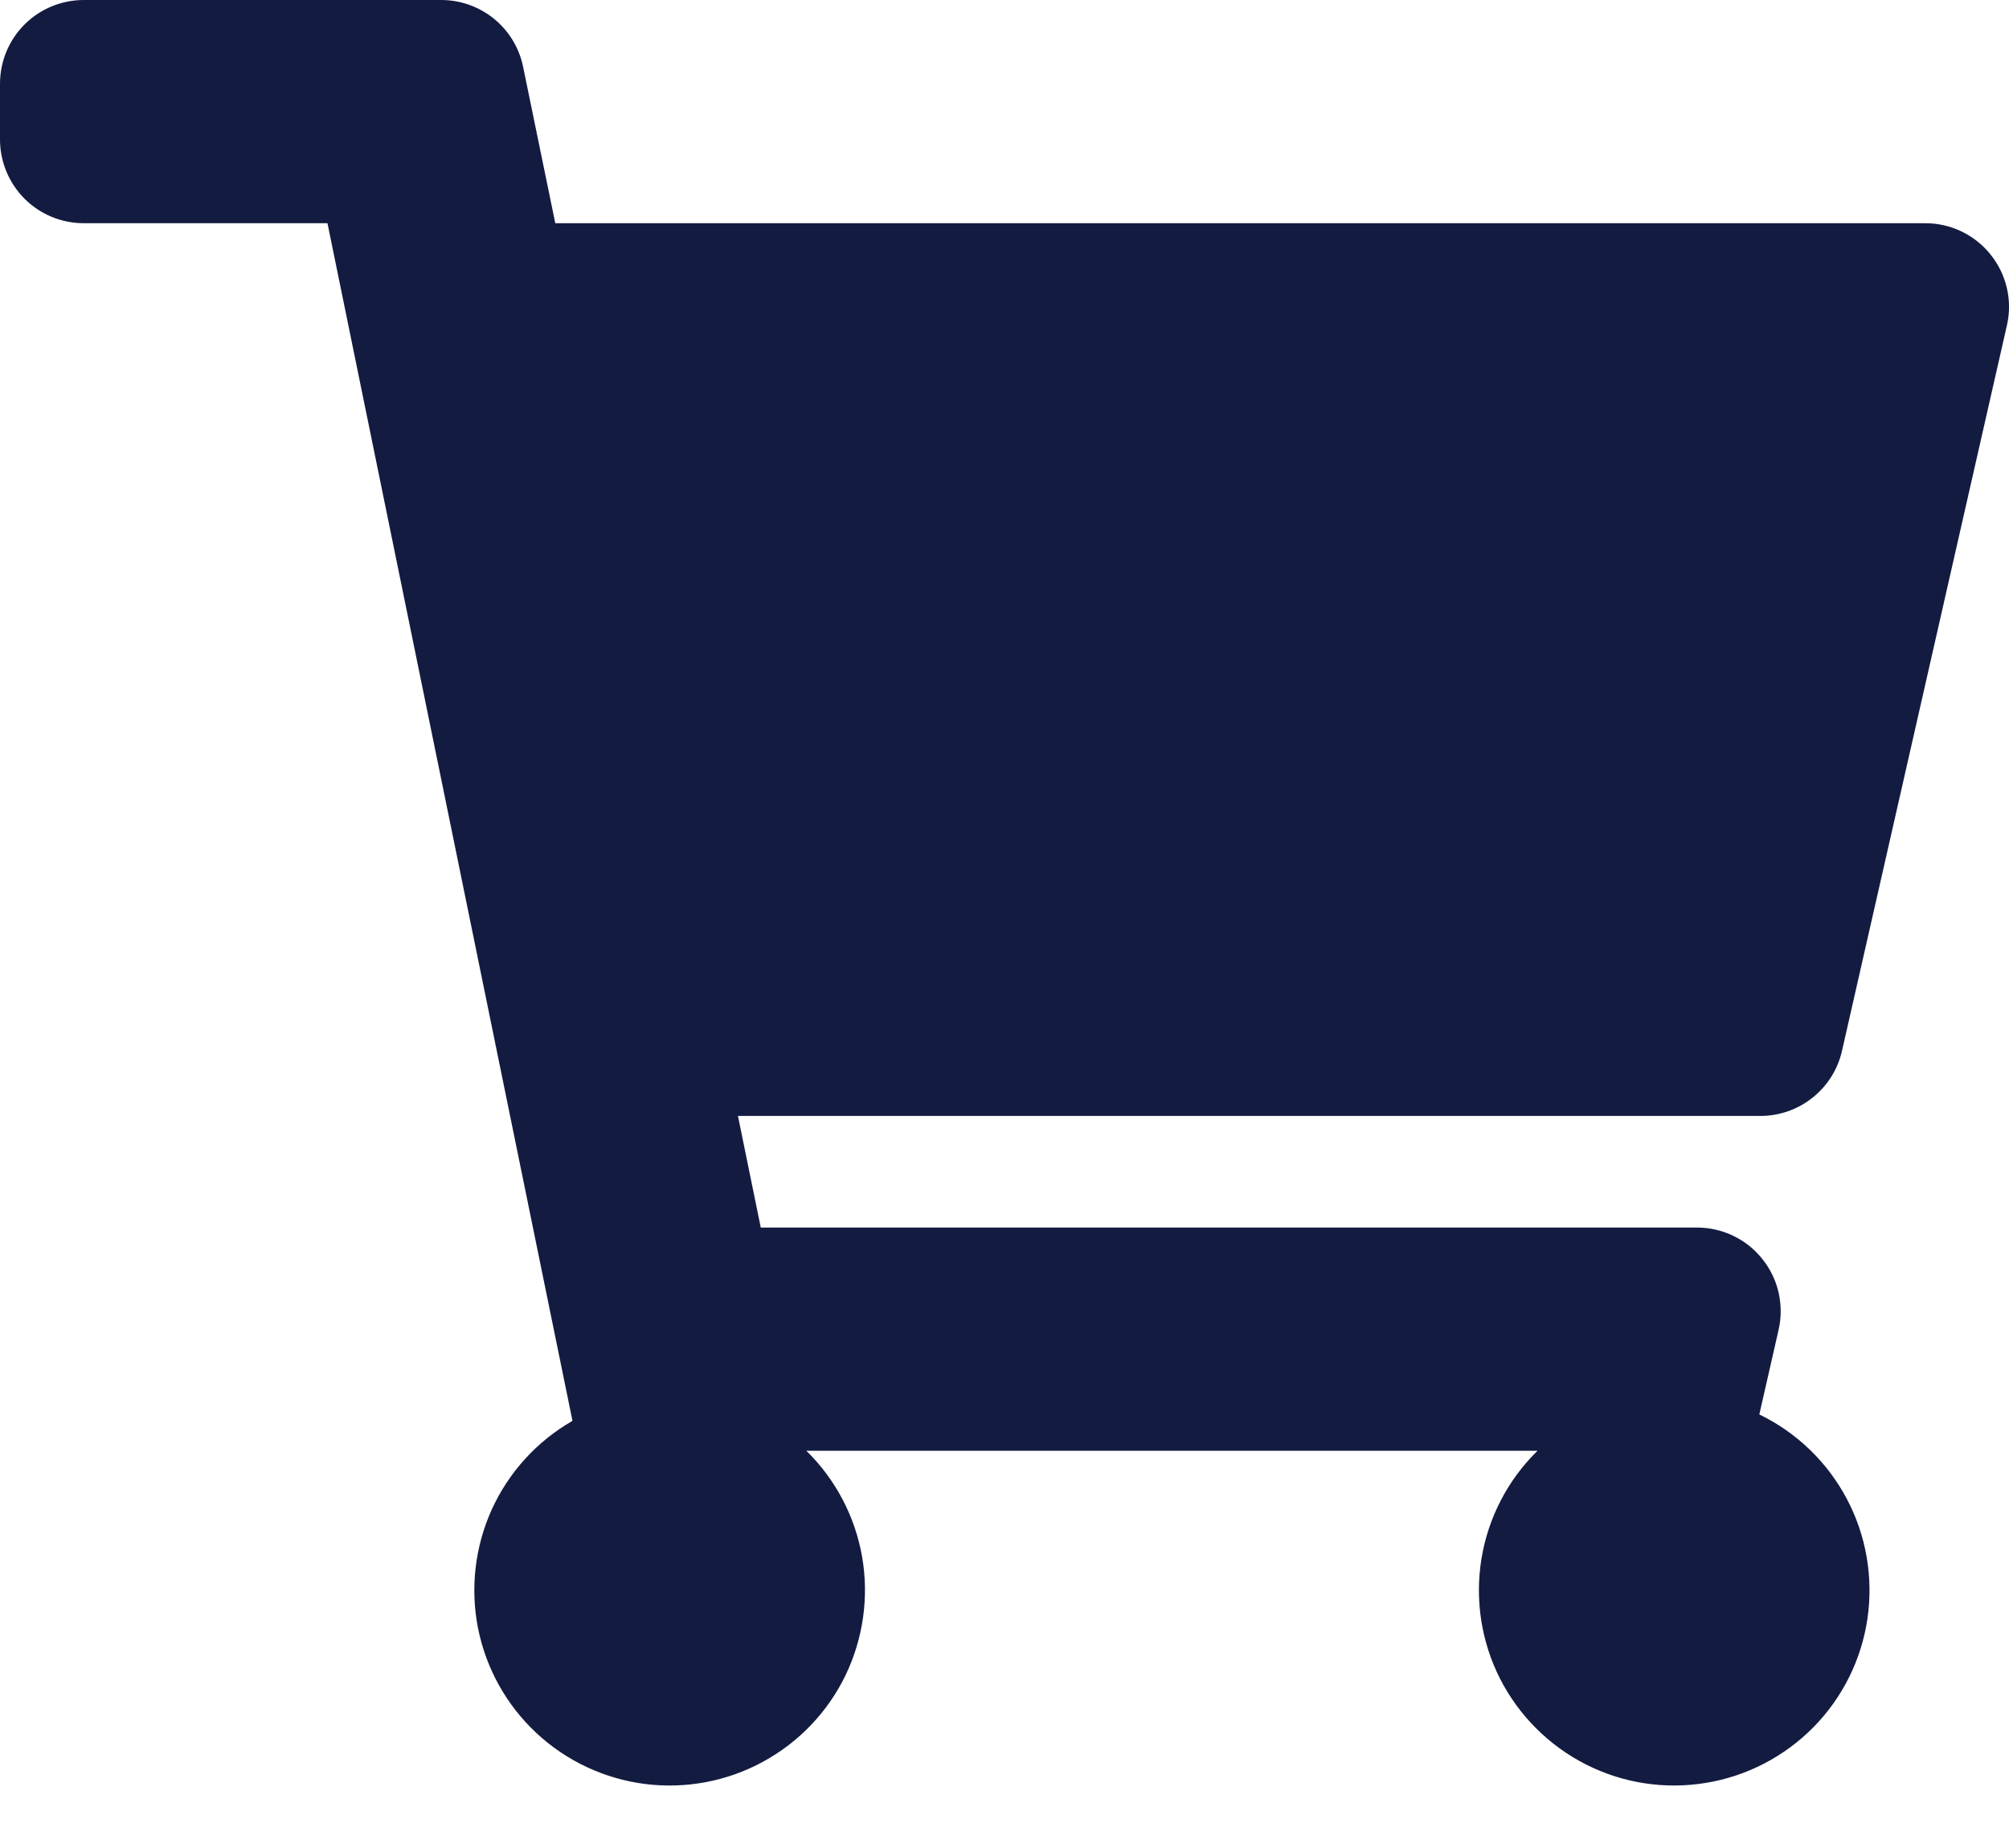 <svg width="25" height="23" viewBox="0 0 25 23" fill="none" xmlns="http://www.w3.org/2000/svg">
<path d="M21.906 13.889H9.183L9.467 15.278H21.117C21.274 15.278 21.428 15.313 21.569 15.381C21.71 15.449 21.834 15.547 21.931 15.67C22.029 15.792 22.098 15.935 22.133 16.087C22.167 16.239 22.168 16.398 22.133 16.55L21.893 17.604C22.358 17.829 22.739 18.197 22.981 18.653C23.223 19.109 23.313 19.631 23.239 20.142C23.165 20.653 22.93 21.127 22.568 21.495C22.206 21.863 21.736 22.107 21.226 22.19C20.716 22.274 20.193 22.193 19.733 21.959C19.273 21.725 18.899 21.35 18.665 20.89C18.432 20.429 18.352 19.906 18.436 19.396C18.52 18.887 18.764 18.417 19.133 18.056H10.034C10.398 18.412 10.64 18.873 10.728 19.375C10.815 19.877 10.742 20.393 10.521 20.852C10.299 21.31 9.938 21.687 9.49 21.929C9.043 22.172 8.53 22.267 8.025 22.203C7.52 22.138 7.048 21.917 6.675 21.569C6.303 21.222 6.049 20.767 5.949 20.267C5.85 19.768 5.91 19.25 6.12 18.786C6.331 18.323 6.682 17.937 7.124 17.684L4.075 2.778H1.042C0.765 2.778 0.5 2.668 0.305 2.473C0.11 2.277 0 2.012 0 1.736L0 1.042C0 0.765 0.11 0.5 0.305 0.305C0.5 0.11 0.765 0 1.042 0L5.492 0C5.731 0 5.964 0.084 6.149 0.235C6.335 0.387 6.462 0.598 6.51 0.833L6.91 2.778H23.958C24.115 2.778 24.269 2.813 24.41 2.881C24.551 2.949 24.675 3.047 24.772 3.17C24.87 3.292 24.939 3.435 24.974 3.587C25.009 3.739 25.009 3.898 24.974 4.05L22.922 13.078C22.87 13.308 22.741 13.514 22.556 13.661C22.372 13.809 22.142 13.889 21.906 13.889Z" fill="#141B41"/>
</svg>
